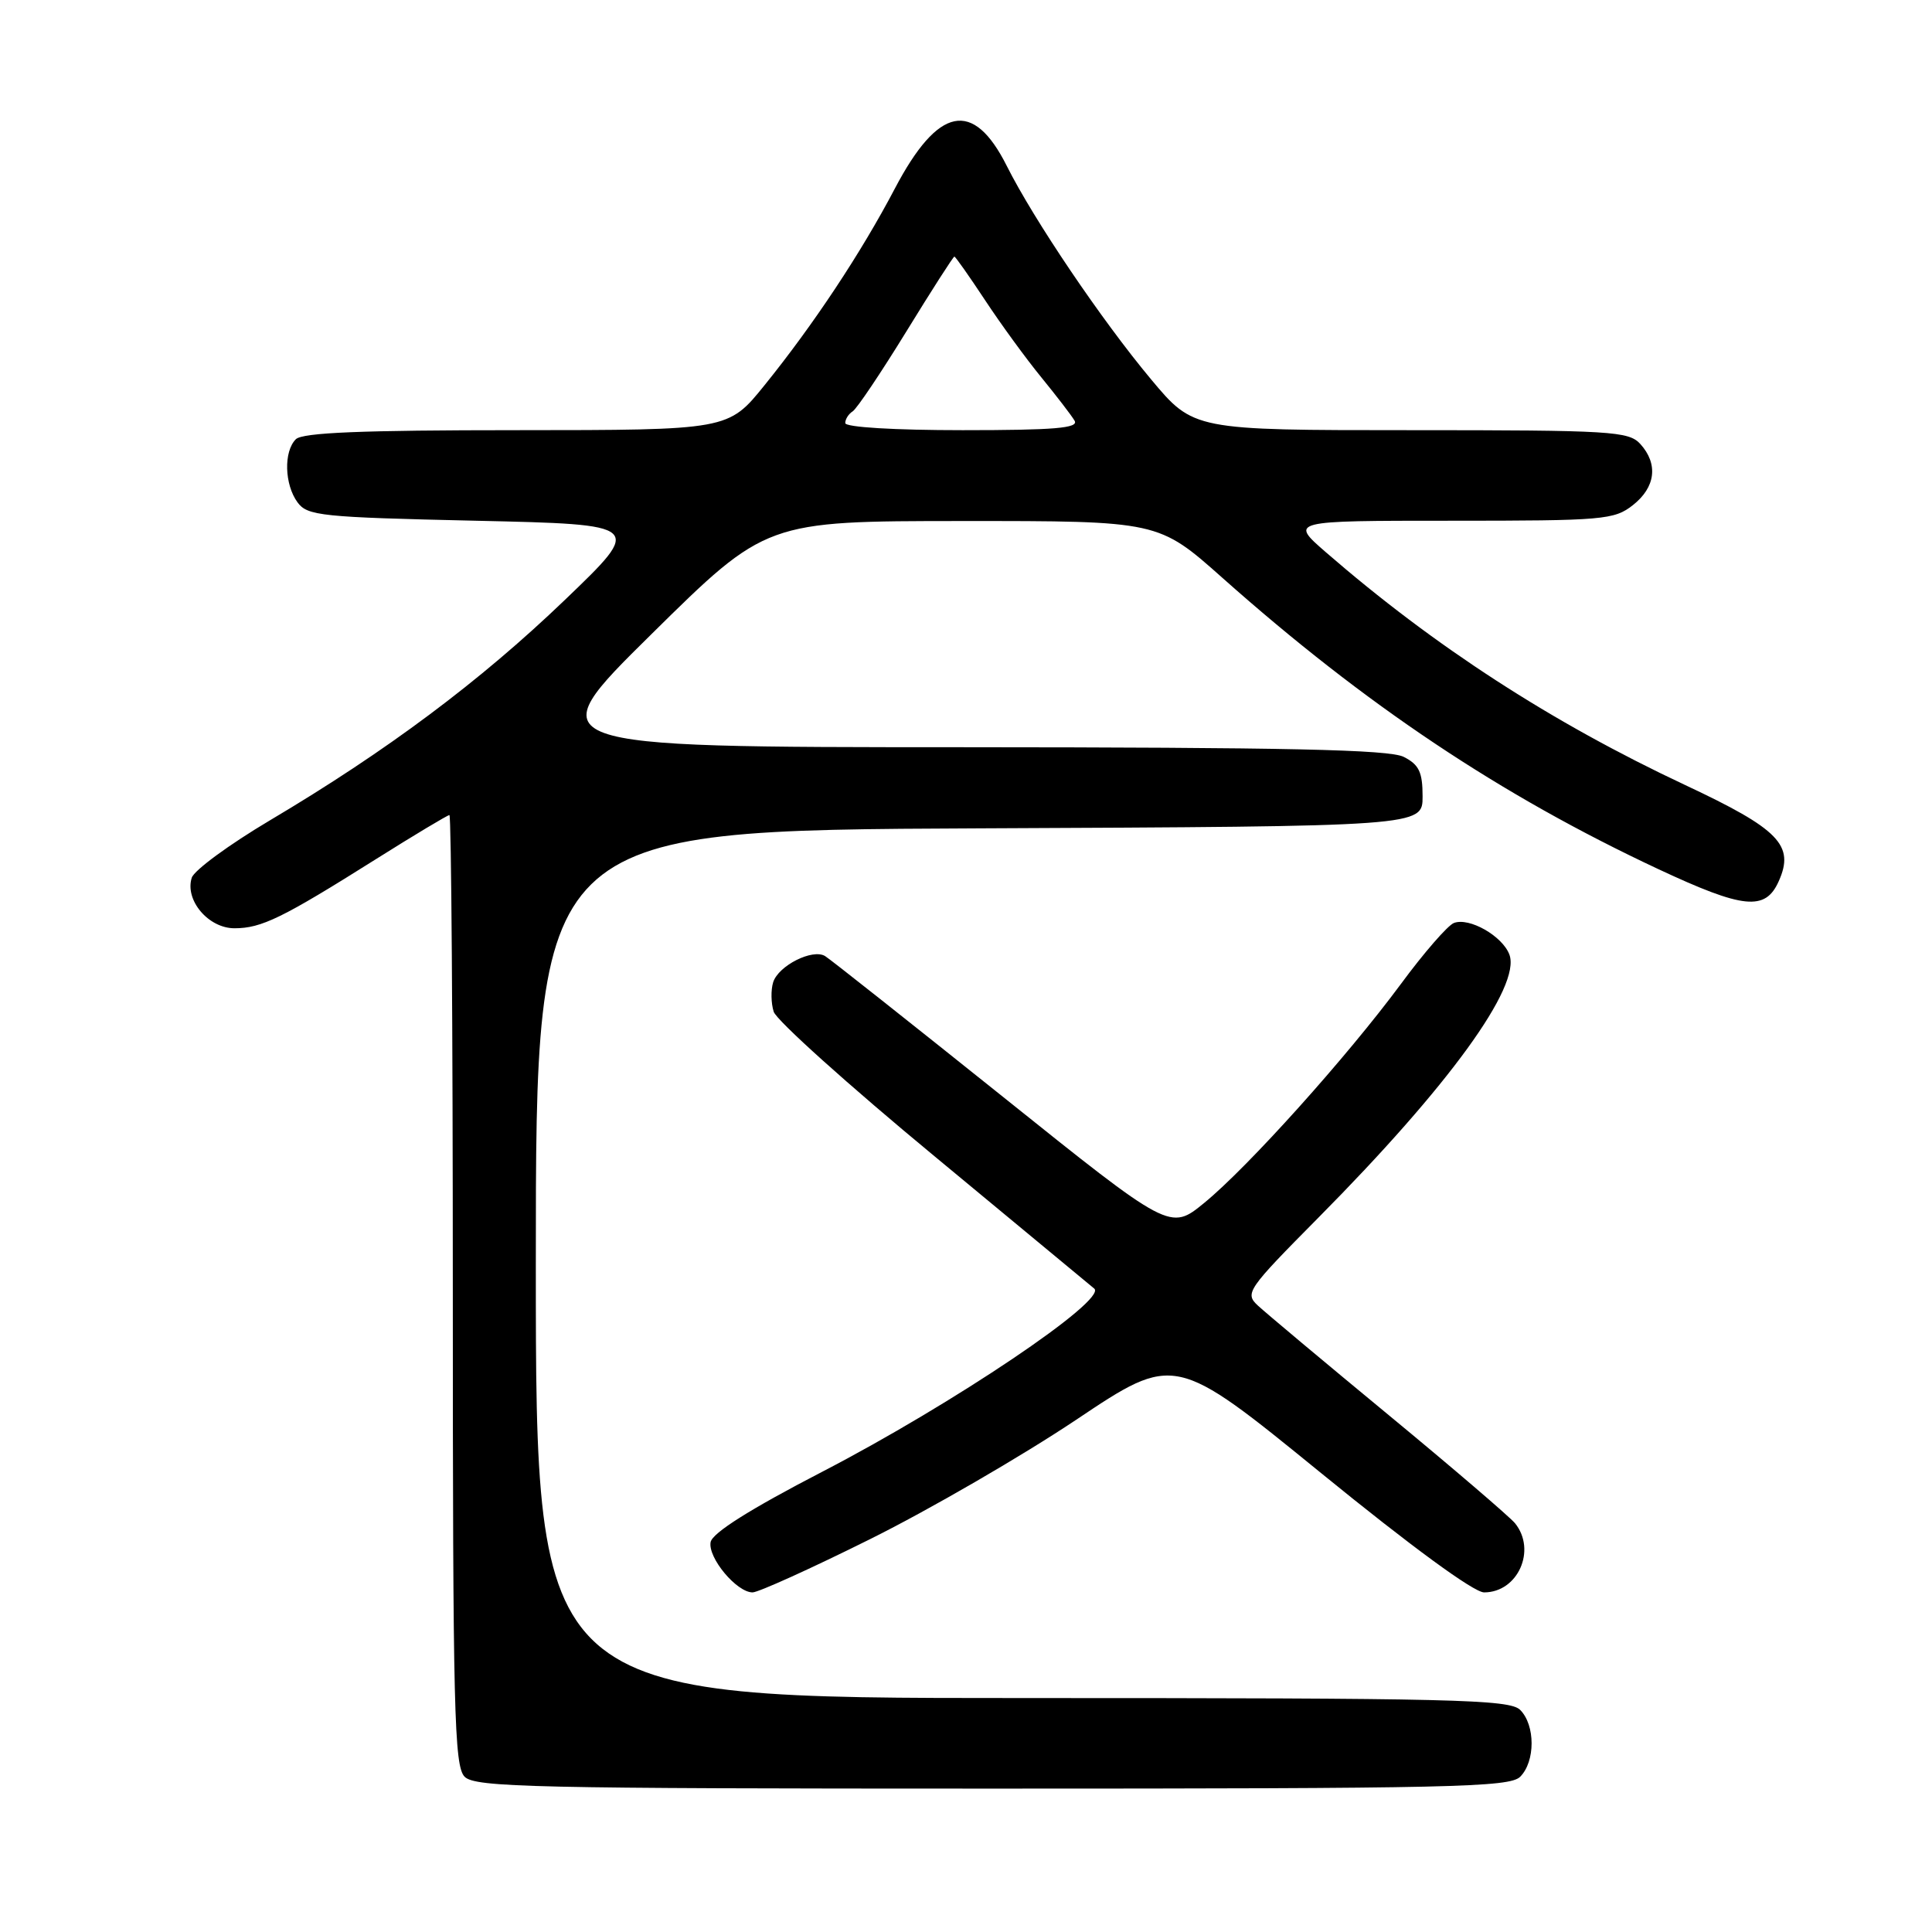 <?xml version="1.0" encoding="UTF-8" standalone="no"?>
<!DOCTYPE svg PUBLIC "-//W3C//DTD SVG 1.1//EN" "http://www.w3.org/Graphics/SVG/1.1/DTD/svg11.dtd" >
<svg xmlns="http://www.w3.org/2000/svg" xmlns:xlink="http://www.w3.org/1999/xlink" version="1.1" viewBox="0 0 256 256">
 <g >
 <path fill="currentColor"
d=" M 201.43 235.43 C 203.45 233.41 203.45 228.59 201.43 226.57 C 200.03 225.18 192.67 225.00 135.43 225.00 C 71.00 225.00 71.00 225.00 71.00 167.51 C 71.00 110.02 71.00 110.02 129.75 109.76 C 188.50 109.50 188.50 109.50 188.50 105.53 C 188.50 102.30 188.03 101.32 186.00 100.29 C 184.07 99.32 170.61 99.03 127.32 99.01 C 71.14 99.00 71.14 99.00 86.32 84.03 C 101.50 69.05 101.50 69.05 127.50 69.04 C 153.50 69.03 153.50 69.03 162.00 76.59 C 180.91 93.40 198.82 105.37 219.73 115.16 C 231.04 120.45 233.92 120.74 235.69 116.77 C 237.83 112.00 235.76 109.87 223.29 104.02 C 205.58 95.71 190.06 85.65 175.69 73.18 C 170.88 69.00 170.88 69.00 192.30 69.00 C 212.47 69.00 213.89 68.88 216.37 66.93 C 219.38 64.56 219.75 61.48 217.35 58.83 C 215.81 57.14 213.52 57.00 186.92 57.00 C 158.15 57.00 158.15 57.00 152.51 50.25 C 146.00 42.46 136.99 29.14 133.39 21.96 C 128.95 13.13 124.31 14.07 118.58 24.97 C 114.11 33.49 107.79 43.02 101.30 51.05 C 96.50 56.99 96.50 56.99 68.45 57.00 C 47.97 57.00 40.08 57.32 39.20 58.20 C 37.57 59.83 37.69 64.19 39.42 66.56 C 40.73 68.35 42.53 68.54 63.05 69.00 C 85.26 69.50 85.26 69.50 74.84 79.50 C 63.62 90.27 51.24 99.52 35.75 108.71 C 30.38 111.90 25.73 115.31 25.41 116.30 C 24.46 119.27 27.61 123.00 31.07 123.00 C 34.65 123.00 37.39 121.66 49.80 113.85 C 54.92 110.63 59.31 108.00 59.55 108.00 C 59.80 108.00 60.00 136.32 60.00 170.93 C 60.00 226.80 60.18 234.03 61.57 235.43 C 62.97 236.83 70.69 237.00 131.50 237.00 C 192.31 237.00 200.03 236.83 201.43 235.43 Z  M 115.30 203.94 C 123.11 200.06 135.38 192.95 142.58 188.14 C 155.65 179.39 155.65 179.39 175.05 195.19 C 187.03 204.95 195.29 211.00 196.65 211.00 C 201.13 211.00 203.63 205.40 200.75 201.84 C 200.06 201.00 192.53 194.54 184.00 187.50 C 175.47 180.46 167.68 173.93 166.67 172.99 C 164.92 171.36 165.25 170.88 174.67 161.37 C 191.97 143.92 201.58 130.68 200.00 126.48 C 199.07 124.02 194.68 121.52 192.65 122.30 C 191.84 122.61 188.67 126.25 185.62 130.39 C 178.47 140.06 165.38 154.63 159.58 159.38 C 155.05 163.09 155.05 163.09 132.78 145.24 C 120.52 135.43 109.97 127.07 109.32 126.68 C 107.66 125.68 103.15 127.95 102.45 130.15 C 102.13 131.17 102.16 132.93 102.52 134.06 C 102.88 135.20 112.47 143.82 123.84 153.22 C 135.20 162.62 144.72 170.51 145.00 170.75 C 146.72 172.27 126.28 186.03 109.00 194.99 C 99.38 199.97 94.39 203.12 94.16 204.34 C 93.78 206.41 97.61 211.00 99.72 211.00 C 100.48 211.00 107.49 207.83 115.30 203.94 Z  M 112.00 56.06 C 112.00 55.54 112.44 54.85 112.98 54.51 C 113.52 54.18 116.71 49.43 120.08 43.95 C 123.44 38.48 126.31 34.00 126.46 34.00 C 126.60 34.00 128.42 36.59 130.51 39.75 C 132.59 42.91 135.95 47.52 137.98 50.00 C 140.00 52.48 141.99 55.06 142.39 55.75 C 142.96 56.73 139.73 57.00 127.56 57.00 C 118.50 57.00 112.00 56.61 112.00 56.06 Z "/>
</g>
</svg>